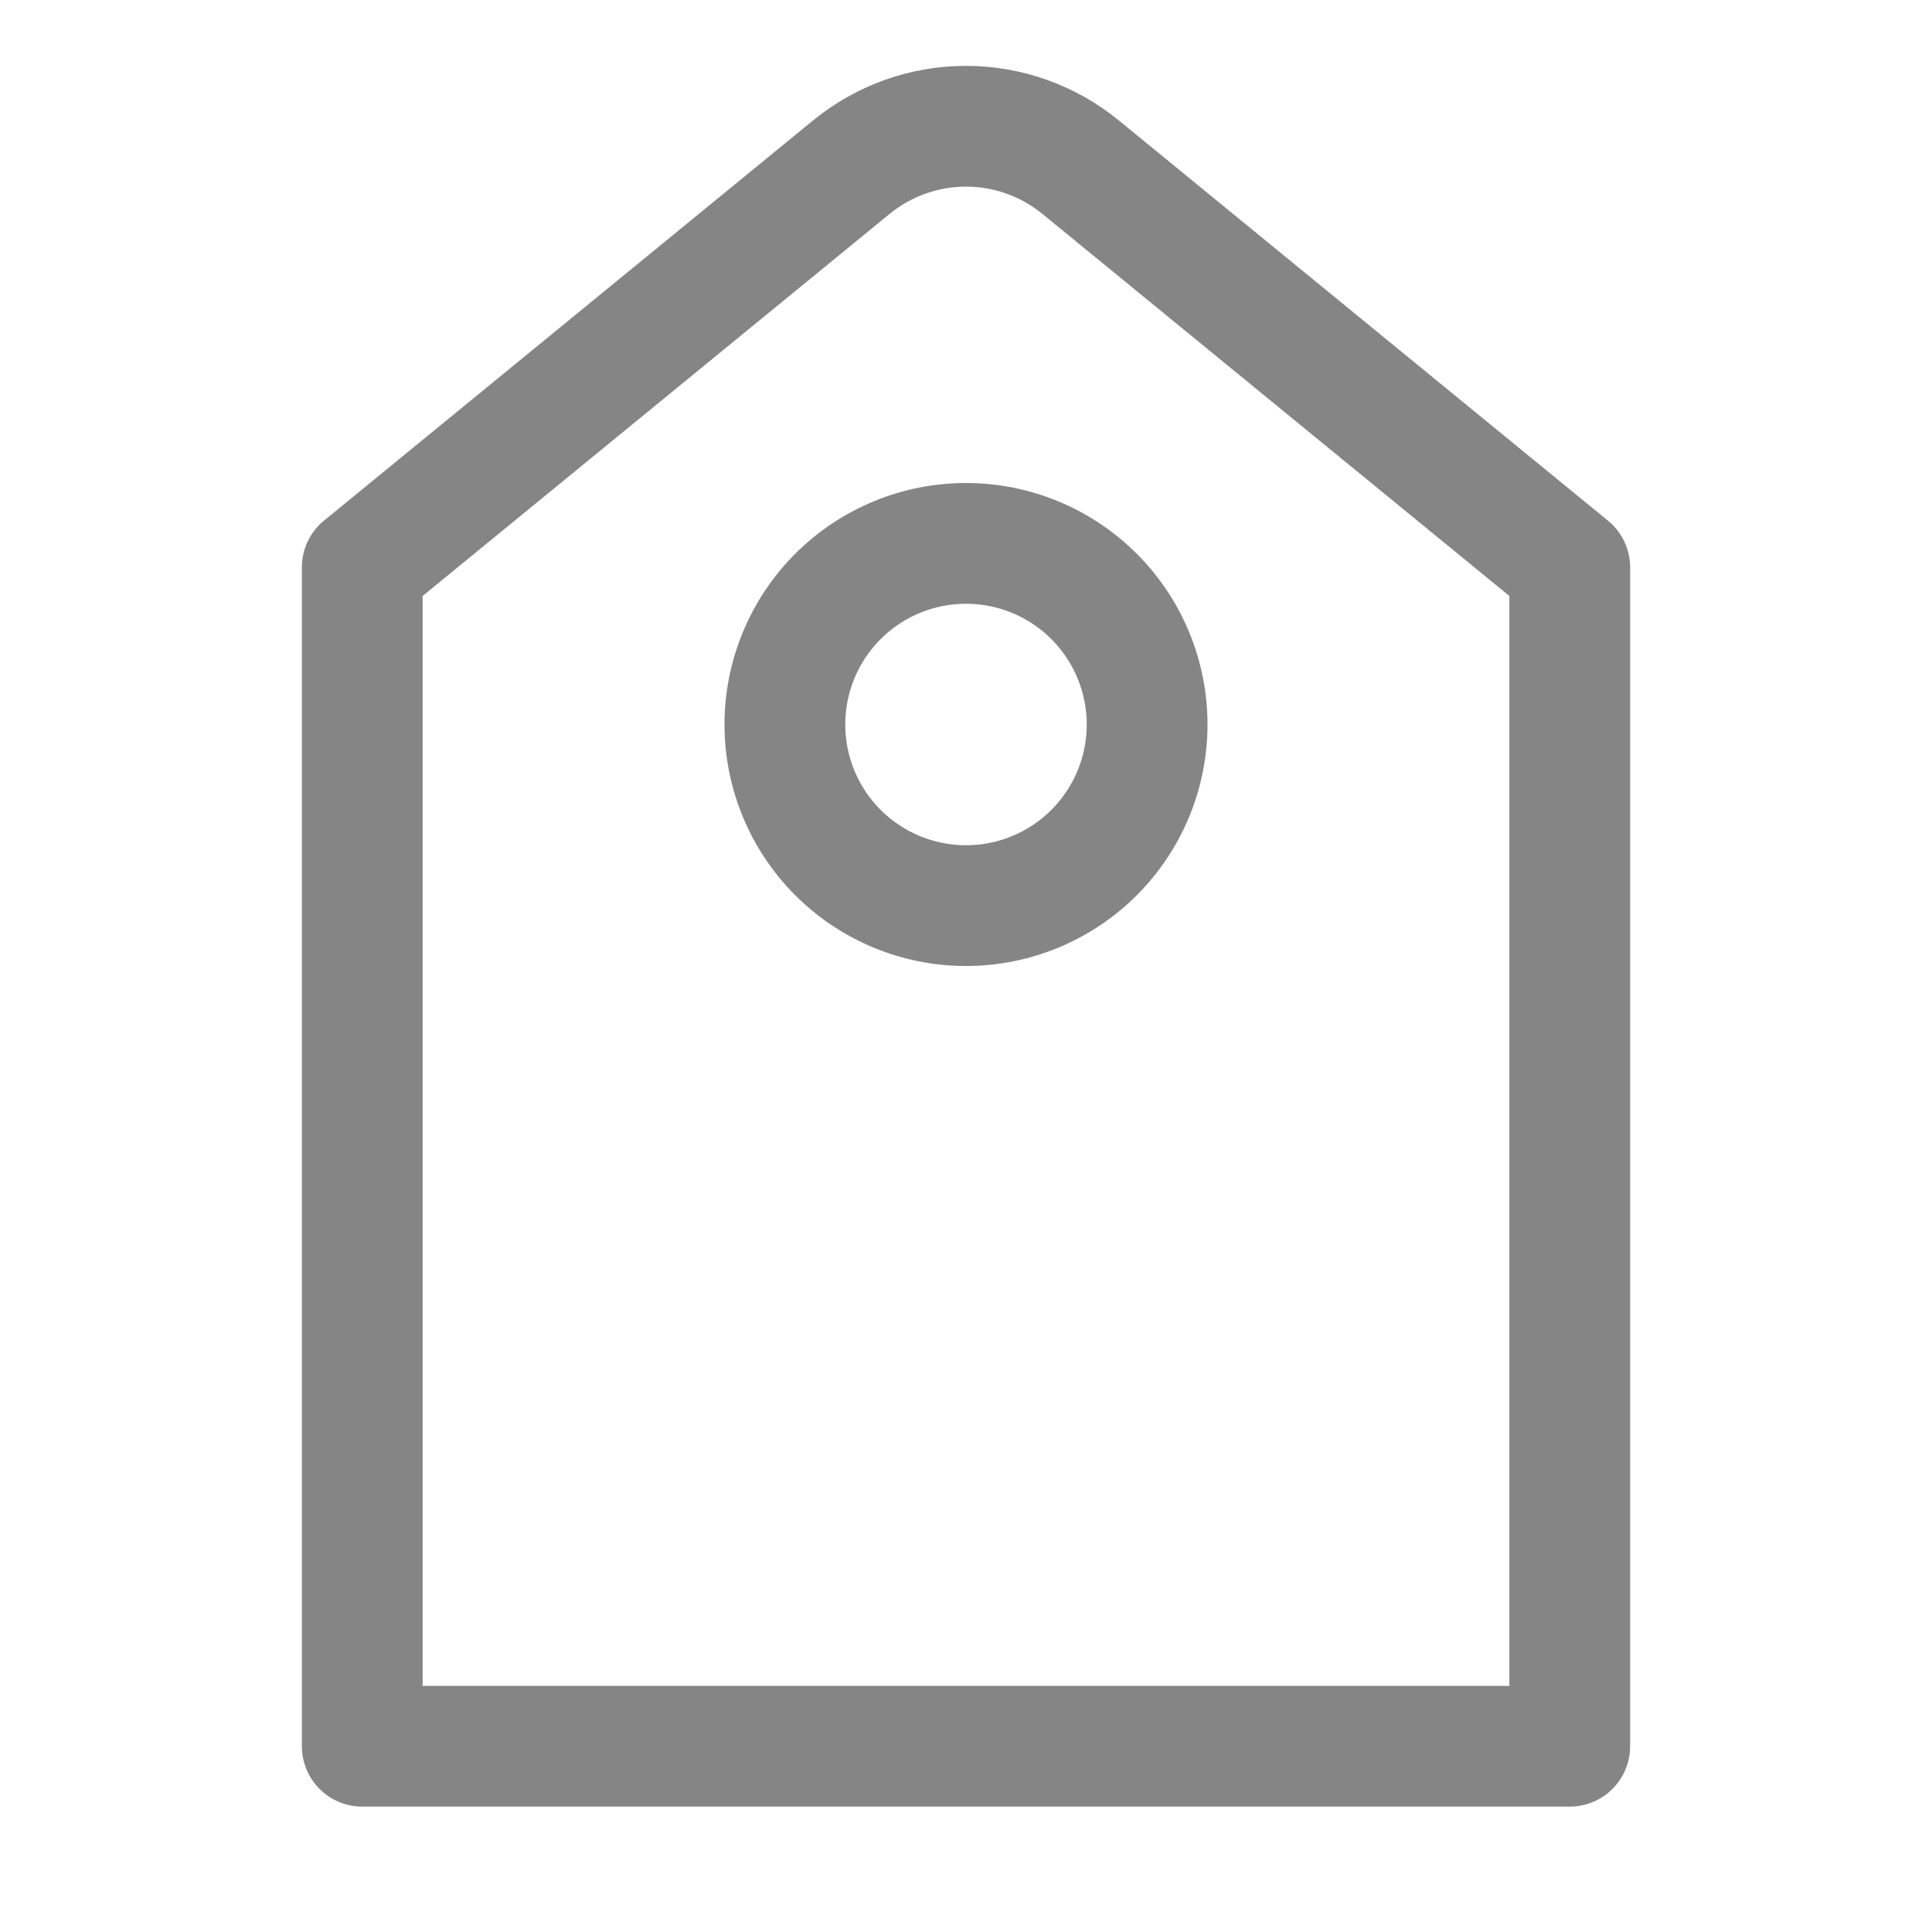 <svg width="88" height="88" viewBox="0 0 88 88" fill="none" xmlns="http://www.w3.org/2000/svg">
<path d="M19.25 27.146V76.789H68.75V27.146L47.481 9.744C46.499 8.94 45.269 8.501 44 8.501C42.731 8.501 41.501 8.94 40.519 9.744L19.25 27.146ZM50.963 5.487L73.238 23.714C73.554 23.971 73.809 24.296 73.984 24.664C74.159 25.032 74.25 25.434 74.25 25.842V79.539C74.25 80.268 73.96 80.967 73.445 81.483C72.929 81.999 72.229 82.289 71.5 82.289H16.5C15.771 82.289 15.071 81.999 14.556 81.483C14.04 80.967 13.75 80.268 13.75 79.539V25.842C13.75 25.435 13.84 25.033 14.014 24.665C14.188 24.297 14.442 23.972 14.757 23.714L37.032 5.487C38.997 3.879 41.458 3 43.997 3C46.537 3 48.998 3.879 50.963 5.487Z" fill="#858585"/>
<path d="M44 38.5C45.459 38.5 46.858 37.92 47.889 36.889C48.92 35.858 49.5 34.459 49.5 33C49.5 31.541 48.92 30.142 47.889 29.111C46.858 28.079 45.459 27.5 44 27.5C42.541 27.5 41.142 28.079 40.111 29.111C39.08 30.142 38.5 31.541 38.5 33C38.5 34.459 39.08 35.858 40.111 36.889C41.142 37.92 42.541 38.5 44 38.5ZM44 44C41.083 44 38.285 42.841 36.222 40.778C34.159 38.715 33 35.917 33 33C33 30.083 34.159 27.285 36.222 25.222C38.285 23.159 41.083 22 44 22C46.917 22 49.715 23.159 51.778 25.222C53.841 27.285 55 30.083 55 33C55 35.917 53.841 38.715 51.778 40.778C49.715 42.841 46.917 44 44 44Z" fill="#858585"/>
</svg>
